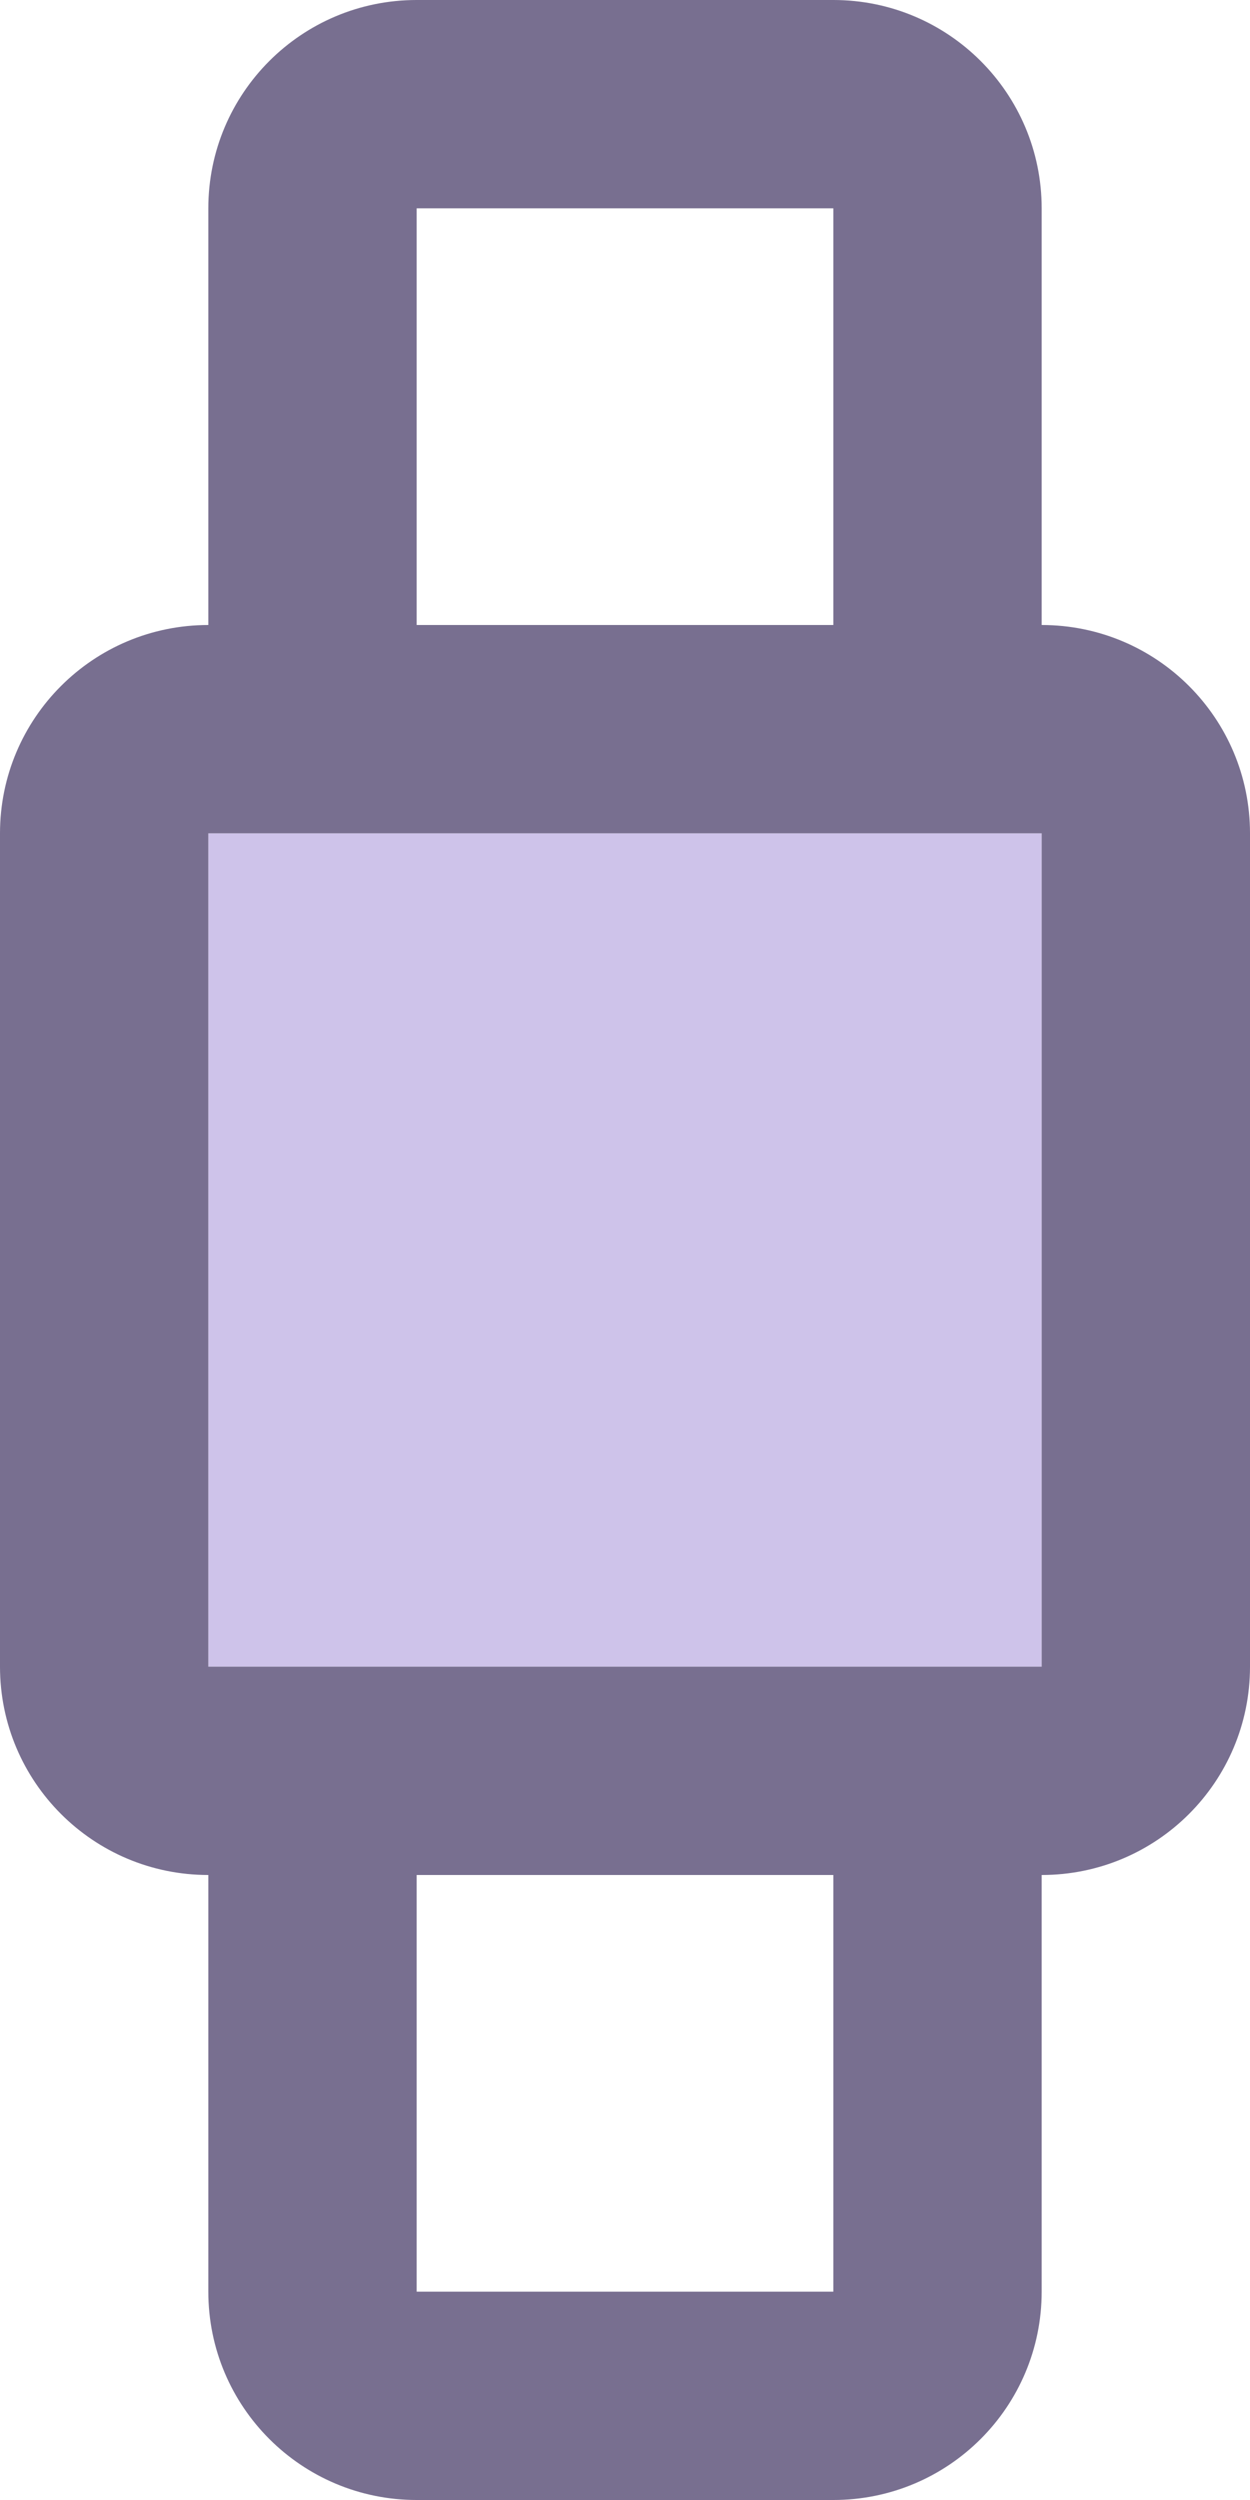 <svg fill="none" height="24" viewBox="0 0 12 24" width="12" xmlns="http://www.w3.org/2000/svg"><path d="m2 8h8v8h-8z" fill="#cec3ea"/><path clip-rule="evenodd" d="m8 2h-4v4h4zm2 4c1.105 0 2 .895 2 2v8c0 1.105-.895 2-2 2v4c0 1.105-.895 2-2 2h-4c-1.105 0-2-.895-2-2v-4c-1.105 0-2-.895-2-2v-8c0-1.105.895-2 2-2v-4c0-1.105.895-2 2-2h4c1.105 0 2 .895 2 2zm-8 2v8h8v-8zm2 10v4h4v-4z" fill="#786f90" fill-rule="evenodd"/></svg>